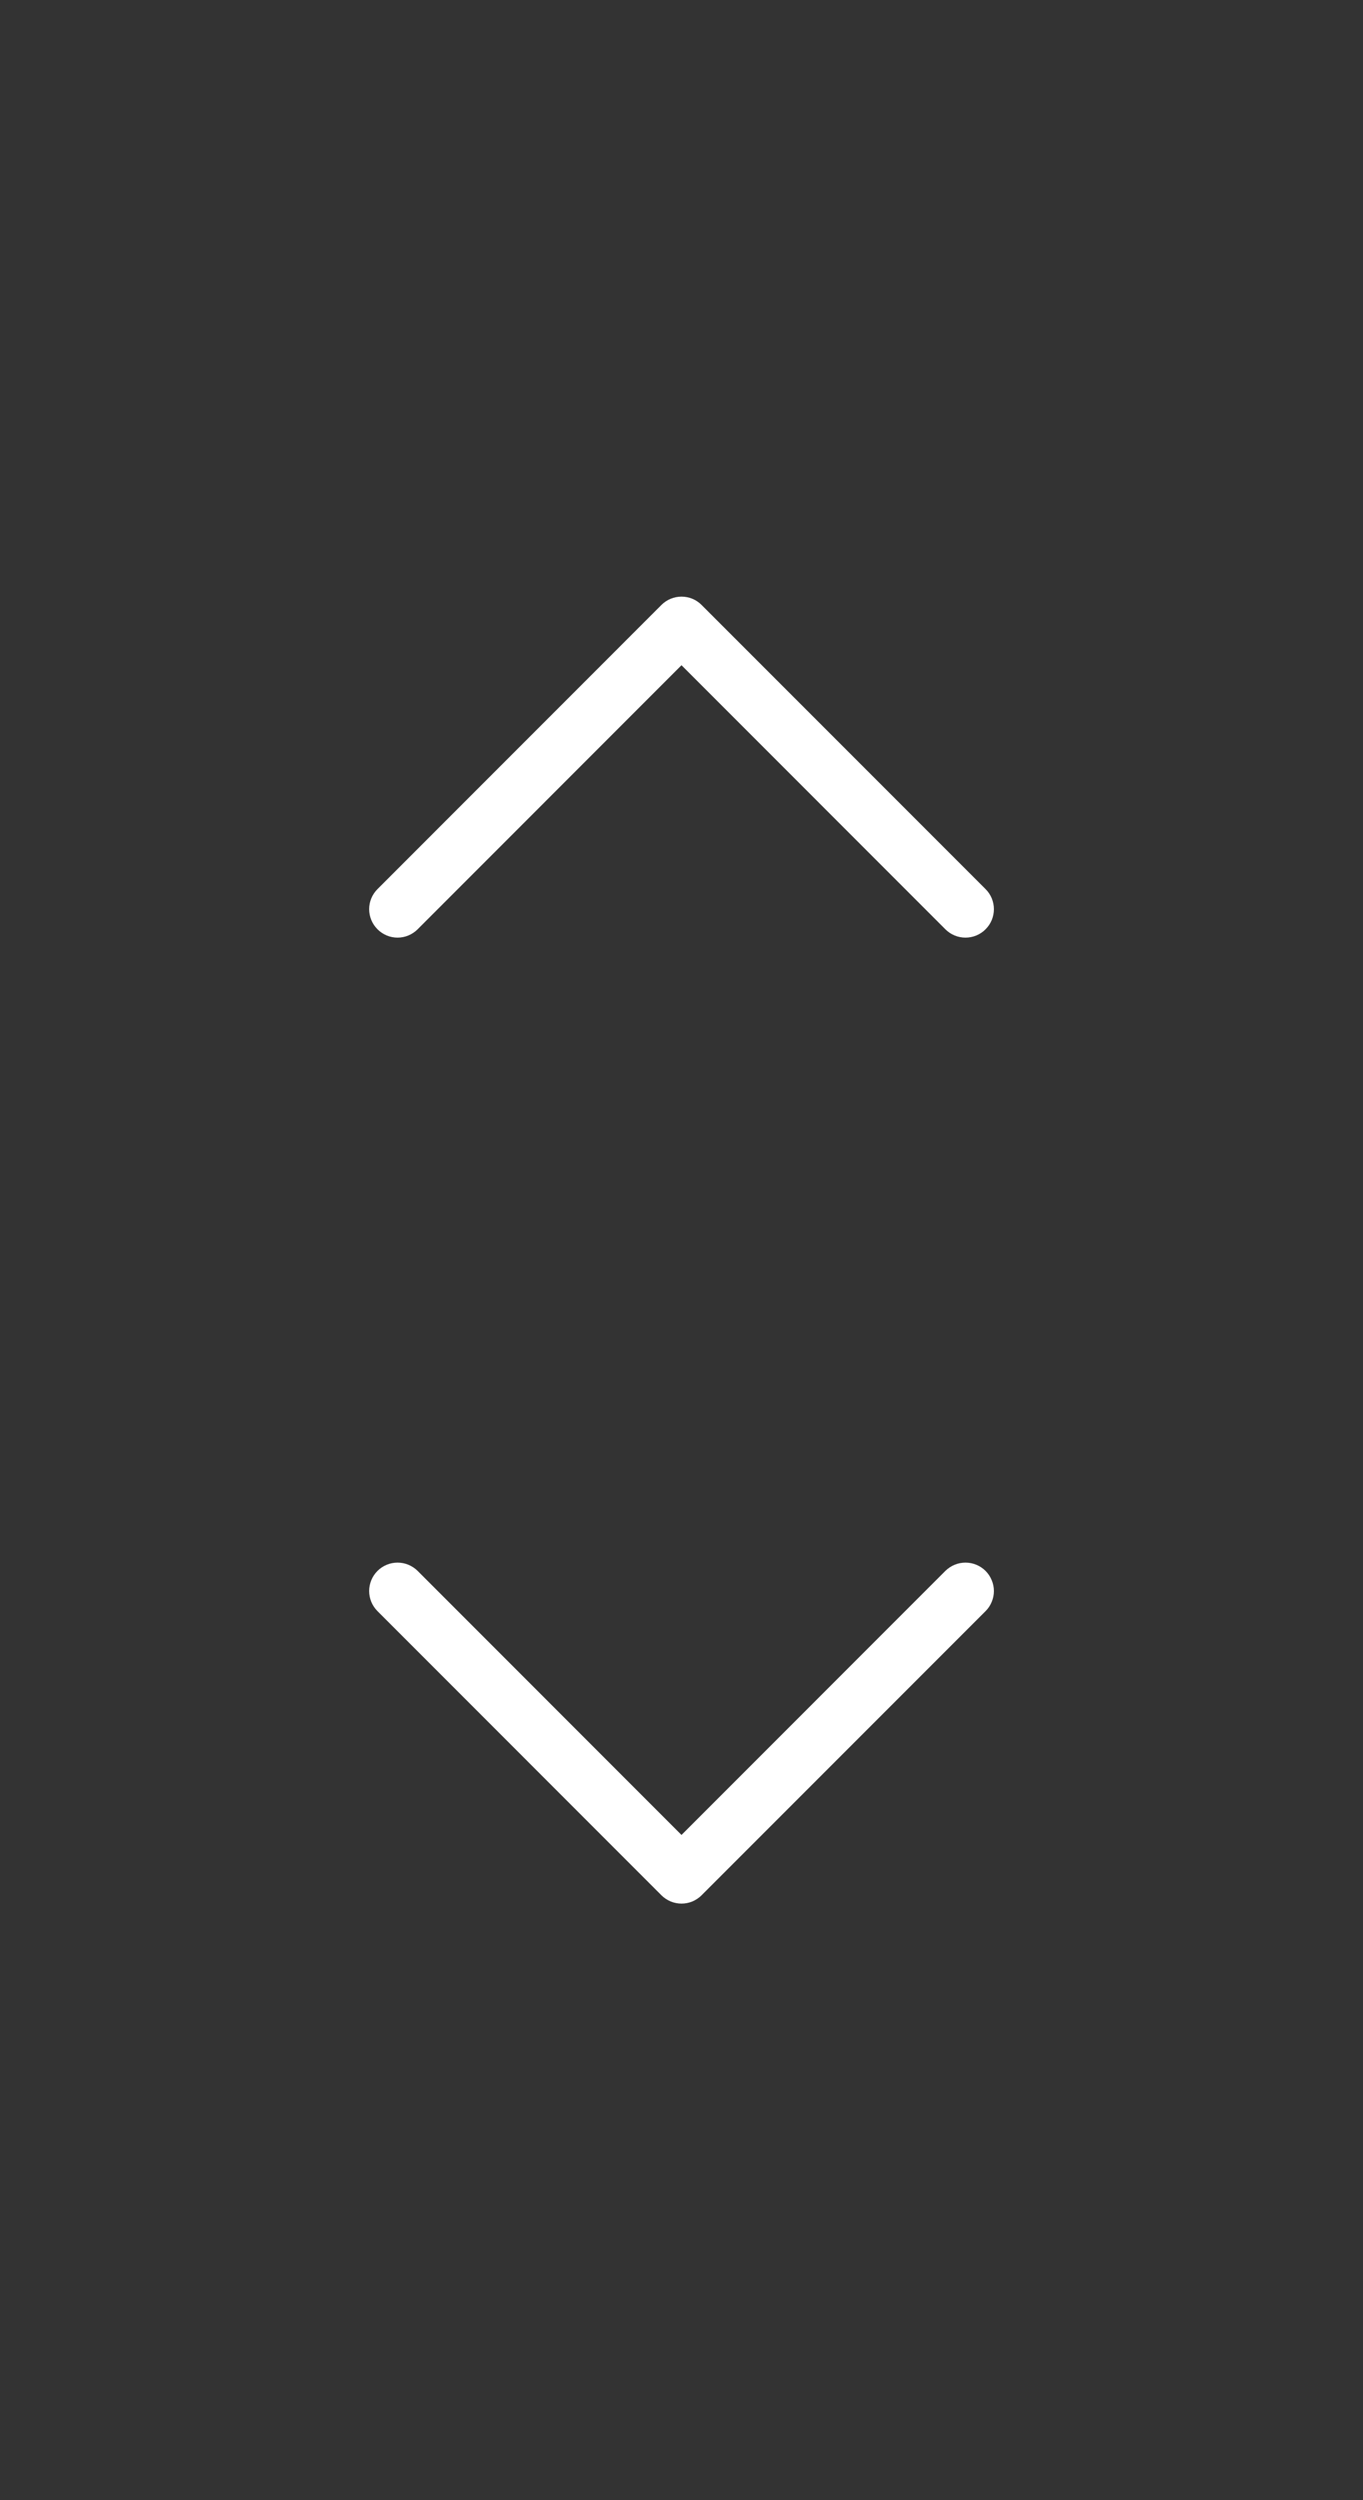 <svg width="24" height="44" viewBox="0 0 24 44" fill="none" xmlns="http://www.w3.org/2000/svg">
<rect x="0" y="0" width="24" height="44" fill="#333333" stroke="none"/>
<path d="M17.354 16.354C17.308 16.401 17.252 16.438 17.192 16.463C17.131 16.488 17.066 16.501 17 16.501C16.935 16.501 16.869 16.488 16.809 16.463C16.748 16.438 16.693 16.401 16.646 16.354L12 11.707L7.354 16.354C7.26 16.448 7.133 16.501 7 16.501C6.868 16.501 6.74 16.448 6.647 16.354C6.553 16.26 6.5 16.133 6.5 16C6.5 15.868 6.553 15.741 6.647 15.647L11.646 10.647C11.693 10.6 11.748 10.563 11.809 10.538C11.87 10.513 11.935 10.5 12 10.5C12.066 10.5 12.131 10.513 12.192 10.538C12.252 10.563 12.308 10.6 12.354 10.647L17.354 15.647C17.401 15.693 17.437 15.748 17.463 15.809C17.488 15.87 17.501 15.935 17.501 16C17.501 16.066 17.488 16.131 17.463 16.192C17.437 16.253 17.401 16.308 17.354 16.354Z" fill="white"/>
<path d="M17.354 28.354L12.354 33.354C12.308 33.401 12.252 33.437 12.192 33.463C12.131 33.488 12.066 33.501 12 33.501C11.935 33.501 11.87 33.488 11.809 33.463C11.748 33.437 11.693 33.401 11.646 33.354L6.647 28.354C6.553 28.26 6.5 28.133 6.5 28C6.5 27.868 6.553 27.74 6.647 27.646C6.74 27.553 6.868 27.5 7 27.5C7.133 27.5 7.26 27.553 7.354 27.646L12 32.293L16.646 27.646C16.693 27.6 16.748 27.563 16.809 27.538C16.869 27.513 16.935 27.5 17 27.5C17.066 27.5 17.131 27.513 17.192 27.538C17.252 27.563 17.308 27.6 17.354 27.646C17.401 27.693 17.437 27.748 17.462 27.809C17.488 27.869 17.501 27.935 17.501 28C17.501 28.066 17.488 28.131 17.462 28.192C17.437 28.252 17.401 28.308 17.354 28.354Z" fill="white"/>
</svg>
